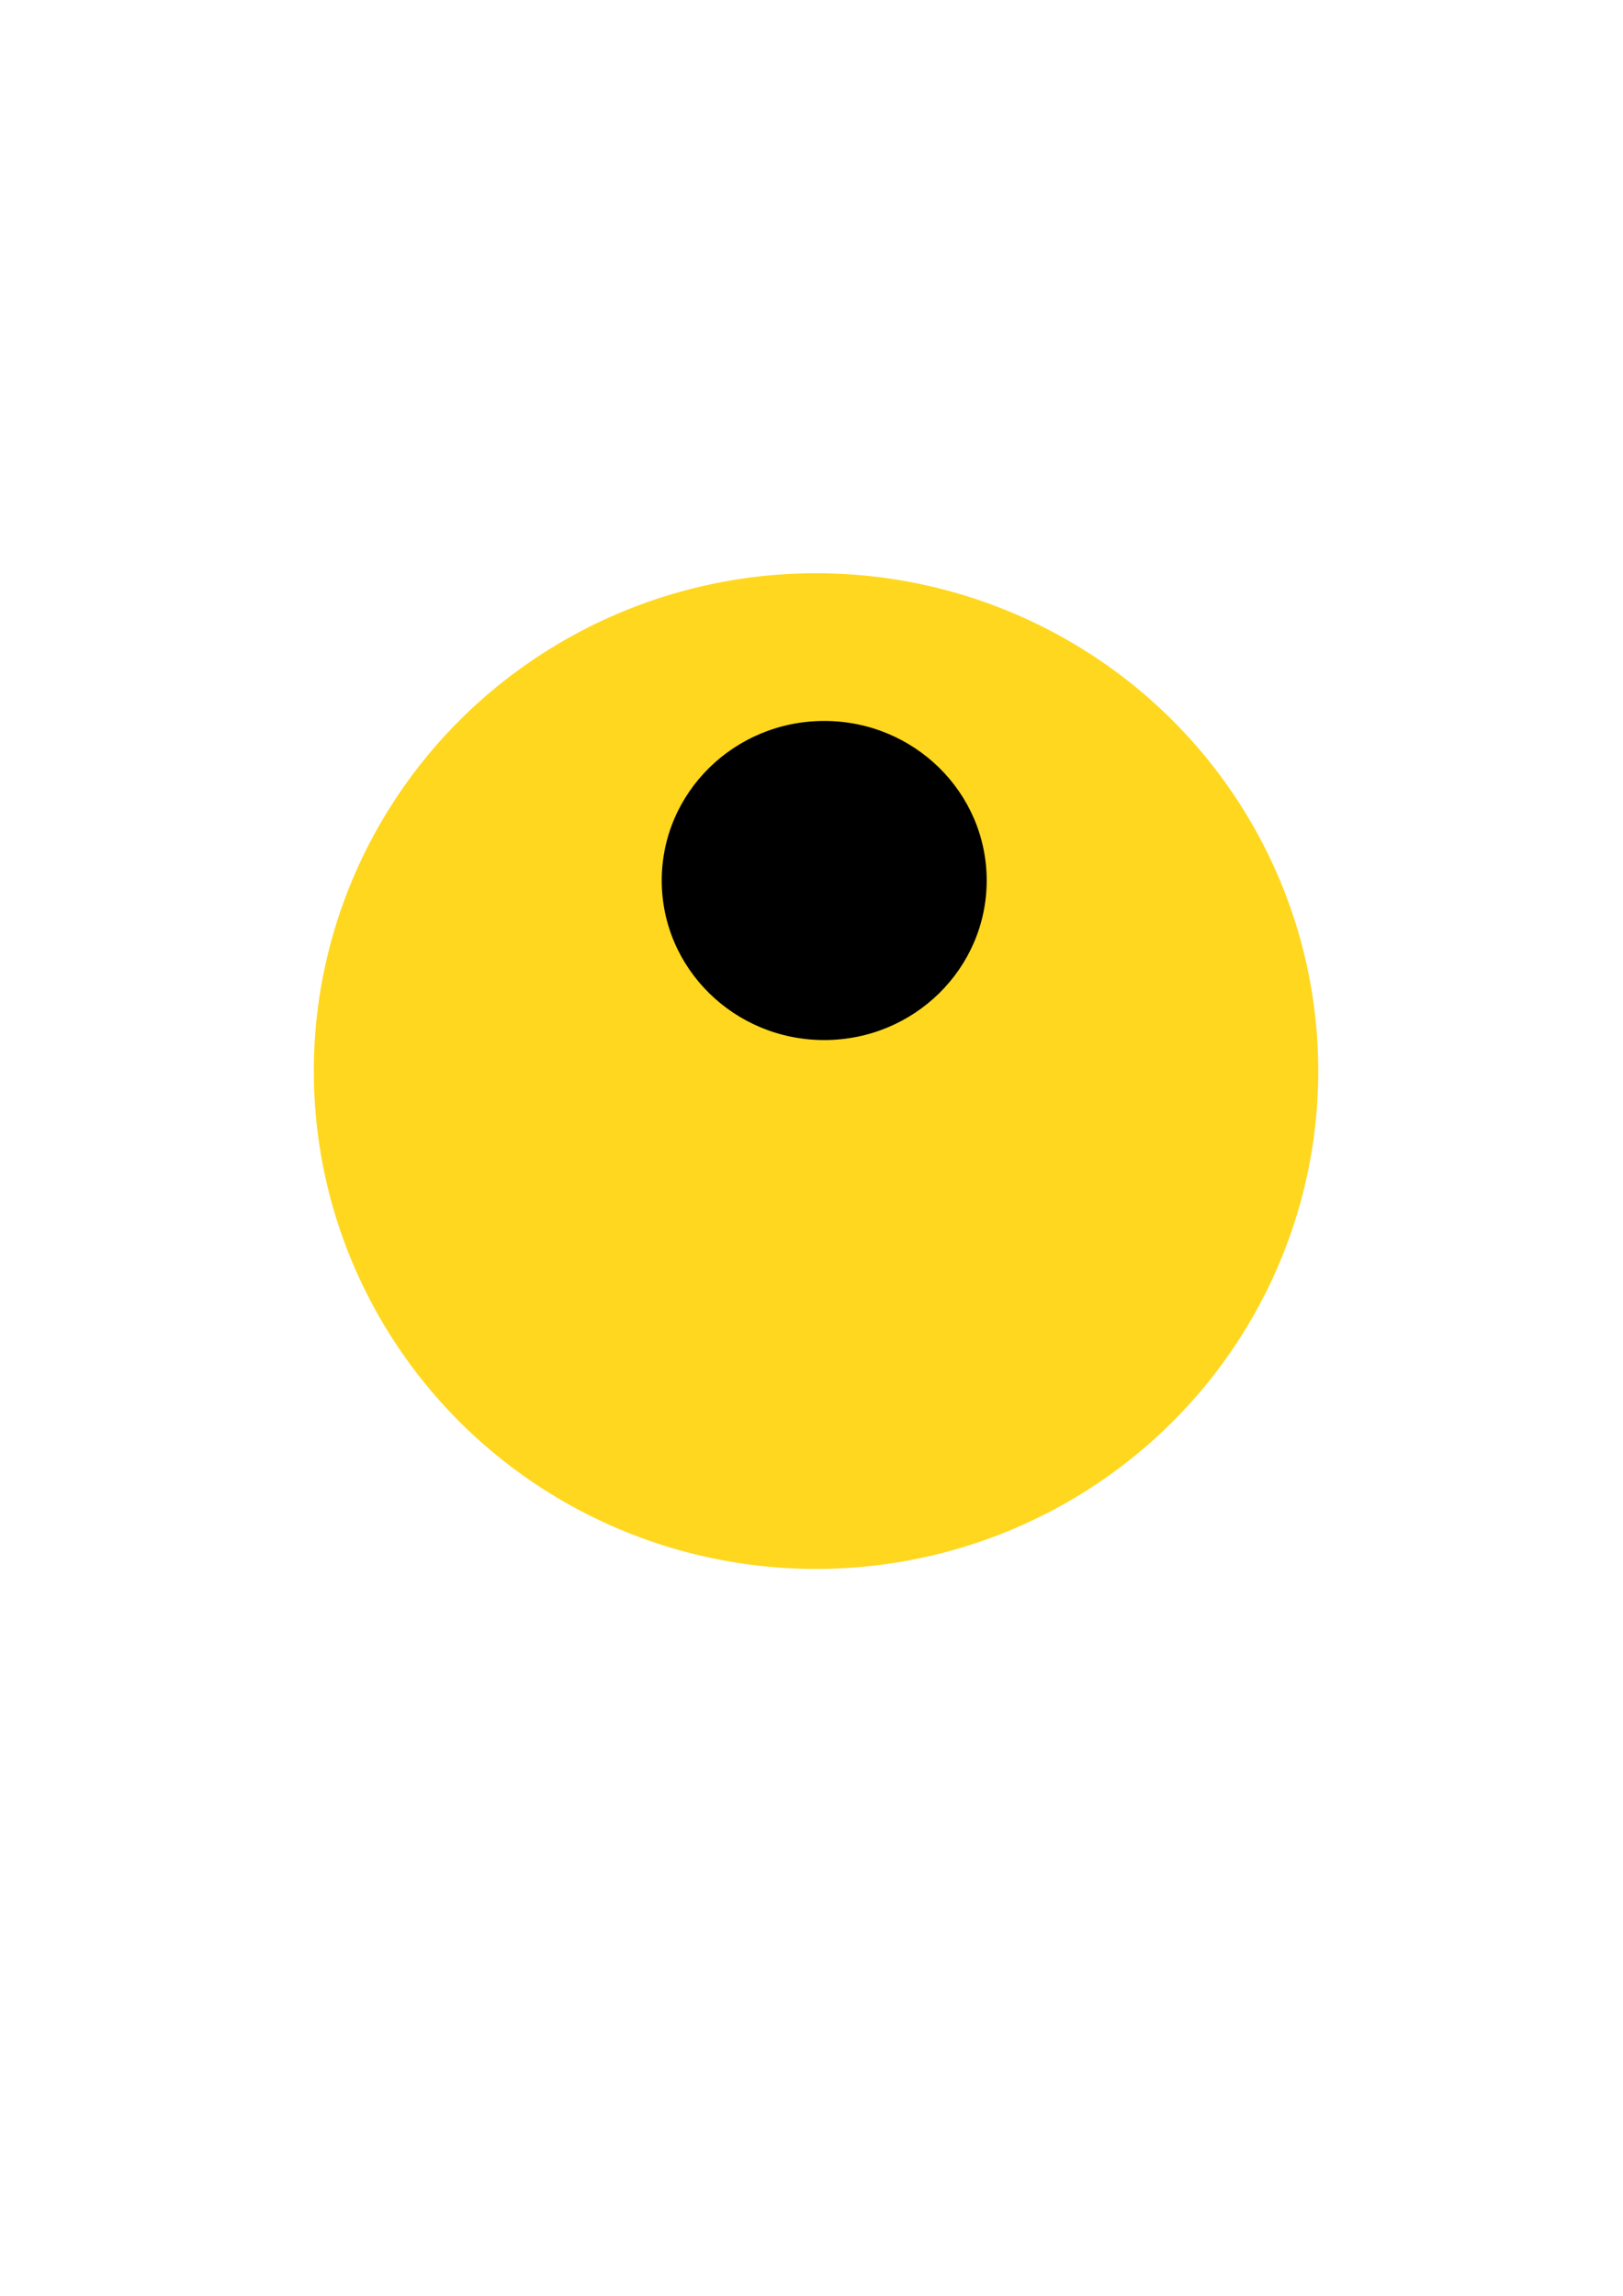 <?xml version="1.0" encoding="UTF-8" standalone="no"?>
<!-- Created with Inkscape (http://www.inkscape.org/) -->

<svg
   width="210mm"
   height="297mm"
   viewBox="0 0 210 297"
   version="1.1"
   id="svg1"
   inkscape:version="1.3.2 (091e20e, 2023-11-25, custom)"
   sodipodi:docname="inomeado.svg"
   xmlns:inkscape="http://www.inkscape.org/namespaces/inkscape"
   xmlns:sodipodi="http://sodipodi.sourceforge.net/DTD/sodipodi-0.dtd"
   xmlns:xlink="http://www.w3.org/1999/xlink"
   xmlns="http://www.w3.org/2000/svg"
   xmlns:svg="http://www.w3.org/2000/svg">
  <sodipodi:namedview
     id="namedview1"
     pagecolor="#ffffff"
     bordercolor="#000000"
     borderopacity="0.25"
     inkscape:showpageshadow="2"
     inkscape:pageopacity="0.0"
     inkscape:pagecheckerboard="0"
     inkscape:deskcolor="#d1d1d1"
     inkscape:document-units="mm"
     inkscape:zoom="0.69219276"
     inkscape:cx="400.17755"
     inkscape:cy="382.11899"
     inkscape:window-width="1920"
     inkscape:window-height="991"
     inkscape:window-x="-9"
     inkscape:window-y="-9"
     inkscape:window-maximized="1"
     inkscape:current-layer="layer1" />
  <defs
     id="defs1">
    <linearGradient
       id="swatch12"
       inkscape:swatch="solid">
      <stop
         style="stop-color:#000000;stop-opacity:1;"
         offset="0"
         id="stop12" />
    </linearGradient>
    <inkscape:path-effect
       effect="fillet_chamfer"
       id="path-effect9"
       is_visible="true"
       lpeversion="1"
       nodesatellites_param="F,0,0,1,0,17.201,0,1 @ F,0,0,1,0,17.201,0,1 @ F,0,0,1,0,10.359,0,1 @ F,0,0,1,0,10.703,0,1"
       radius="65.011"
       unit="px"
       method="auto"
       mode="F"
       chamfer_steps="1"
       flexible="false"
       use_knot_distance="true"
       apply_no_radius="true"
       apply_with_radius="true"
       only_selected="false"
       hide_knots="false" />
    <linearGradient
       inkscape:collect="always"
       xlink:href="#swatch12"
       id="linearGradient12"
       x1="75.683"
       y1="137.797"
       x2="137.224"
       y2="137.797"
       gradientUnits="userSpaceOnUse" />
  </defs>
  <g
     inkscape:label="Camada 1"
     inkscape:groupmode="layer"
     id="layer1">
    <g
       id="g11">
      <g
         id="g10">
        <ellipse
           style="fill:#ffd71e;fill-opacity:1;stroke-width:0.265"
           id="path1"
           cx="105.586"
           cy="138.562"
           rx="64.981"
           ry="64.407" />
      </g>
    </g>
    <g
       id="g9"
       style="fill:url(#linearGradient12);fill-opacity:1">
      <ellipse
         style="stroke-width:0.265;fill-opacity:1;fill:url(#linearGradient12)"
         id="path2"
         cx="106.645"
         cy="113.907"
         rx="21.023"
         ry="20.641" />
      <path
         style="fill-opacity:1;stroke:none;stroke-width:0.265;stroke-dasharray:none;paint-order:markers fill stroke;fill:url(#linearGradient12)"
         id="rect7"
         width="61.541"
         height="50.838"
         x="75.683"
         y="131.49"
         ry="17.201"
         sodipodi:type="rect"
         d="m 92.884,131.49 h 27.139 a 17.201,17.201 45 0 1 17.201,17.201 v 23.278 a 10.359,10.359 135 0 1 -10.359,10.359 H 86.386 A 10.703,10.703 45 0 1 75.683,171.625 V 148.691 A 17.201,17.201 135 0 1 92.884,131.49 Z"
         inkscape:path-effect="#path-effect9" />
    </g>
  </g>
</svg>
